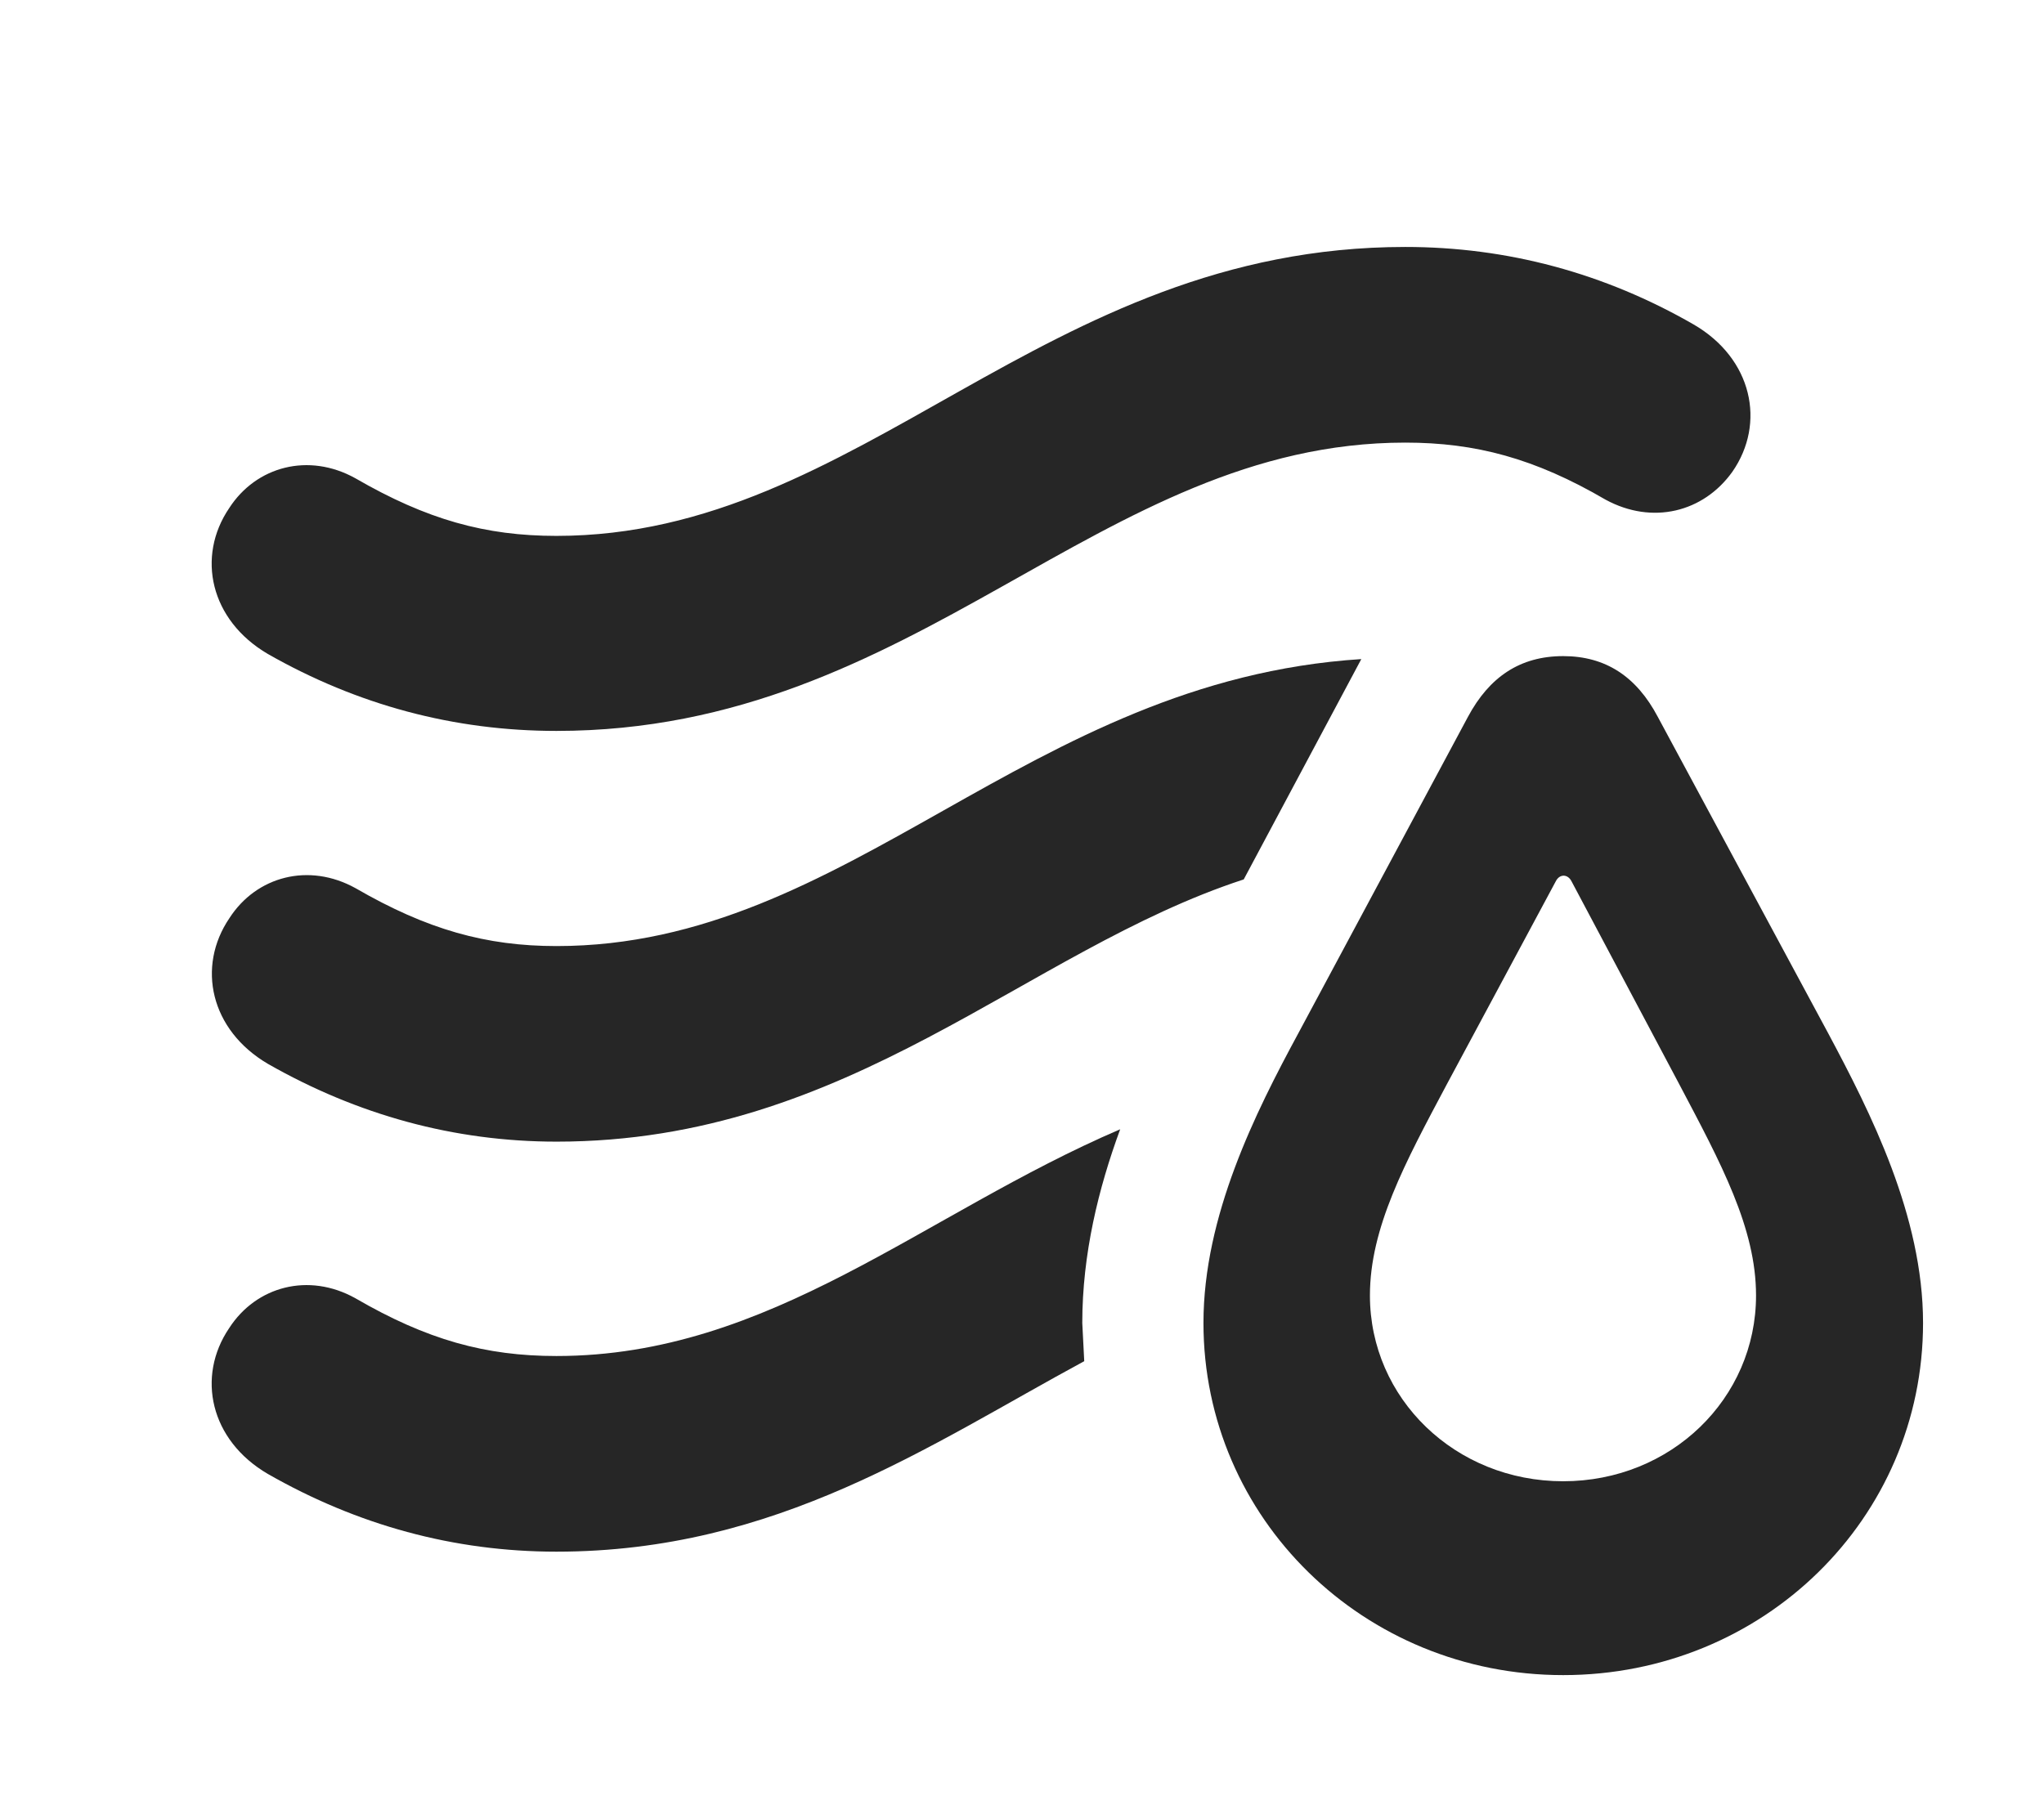 <?xml version="1.0" encoding="UTF-8"?>
<!--Generator: Apple Native CoreSVG 326-->
<!DOCTYPE svg PUBLIC "-//W3C//DTD SVG 1.1//EN" "http://www.w3.org/Graphics/SVG/1.1/DTD/svg11.dtd">
<svg version="1.1" xmlns="http://www.w3.org/2000/svg" xmlns:xlink="http://www.w3.org/1999/xlink"
       viewBox="0 0 26.093 22.934">
       <g>
              <rect height="22.934" opacity="0" width="26.093" x="0" y="0" />
              <path d="M13.816 16.891L13.841 17.379C11.865 18.447 9.917 19.811 7.103 19.811C5.793 19.811 4.561 19.471 3.42 18.819C2.682 18.389 2.505 17.576 2.926 16.956C3.271 16.422 3.94 16.243 4.536 16.575C5.45 17.106 6.196 17.313 7.103 17.313C9.841 17.313 11.781 15.499 14.3 14.418C14.023 15.17 13.816 16.012 13.816 16.891Z"
                     fill="currentColor" fill-opacity="0.85" />
              <path d="M15.877 11.228C13.078 12.143 10.864 14.576 7.105 14.576C5.795 14.576 4.563 14.234 3.422 13.584C2.684 13.152 2.508 12.342 2.929 11.722C3.273 11.188 3.942 11.009 4.539 11.34C5.453 11.869 6.205 12.079 7.105 12.079C10.849 12.079 13.1 8.689 17.378 8.415Z"
                     fill="currentColor" fill-opacity="0.85" />
              <path d="M21.621 4.143C22.369 4.577 22.546 5.403 22.115 6.023C21.746 6.54 21.094 6.704 20.497 6.38C19.591 5.851 18.836 5.651 17.939 5.651C14.018 5.651 11.732 9.332 7.103 9.332C5.793 9.332 4.561 9 3.42 8.35C2.682 7.918 2.505 7.107 2.926 6.487C3.271 5.953 3.94 5.775 4.536 6.106C5.45 6.635 6.196 6.842 7.103 6.842C11.009 6.842 13.291 3.153 17.939 3.153C19.241 3.153 20.48 3.486 21.621 4.143Z"
                     fill="currentColor" fill-opacity="0.85" />
              <path d="M19.955 21.387C22.51 21.387 24.549 19.387 24.549 16.891C24.549 15.524 23.877 14.202 23.34 13.196L21.162 9.151C20.89 8.637 20.496 8.377 19.955 8.377C19.404 8.377 19.012 8.644 18.74 9.151L16.572 13.196C16.028 14.202 15.363 15.524 15.363 16.891C15.363 19.387 17.41 21.387 19.955 21.387ZM19.955 18.912C18.578 18.912 17.488 17.856 17.488 16.54C17.488 15.678 17.933 14.852 18.468 13.847L19.86 11.253C19.908 11.156 20.013 11.156 20.062 11.253L21.439 13.847C21.969 14.852 22.417 15.678 22.417 16.54C22.417 17.856 21.332 18.912 19.955 18.912Z"
                     fill="currentColor" fill-opacity="0.85" />
       </g>
</svg>